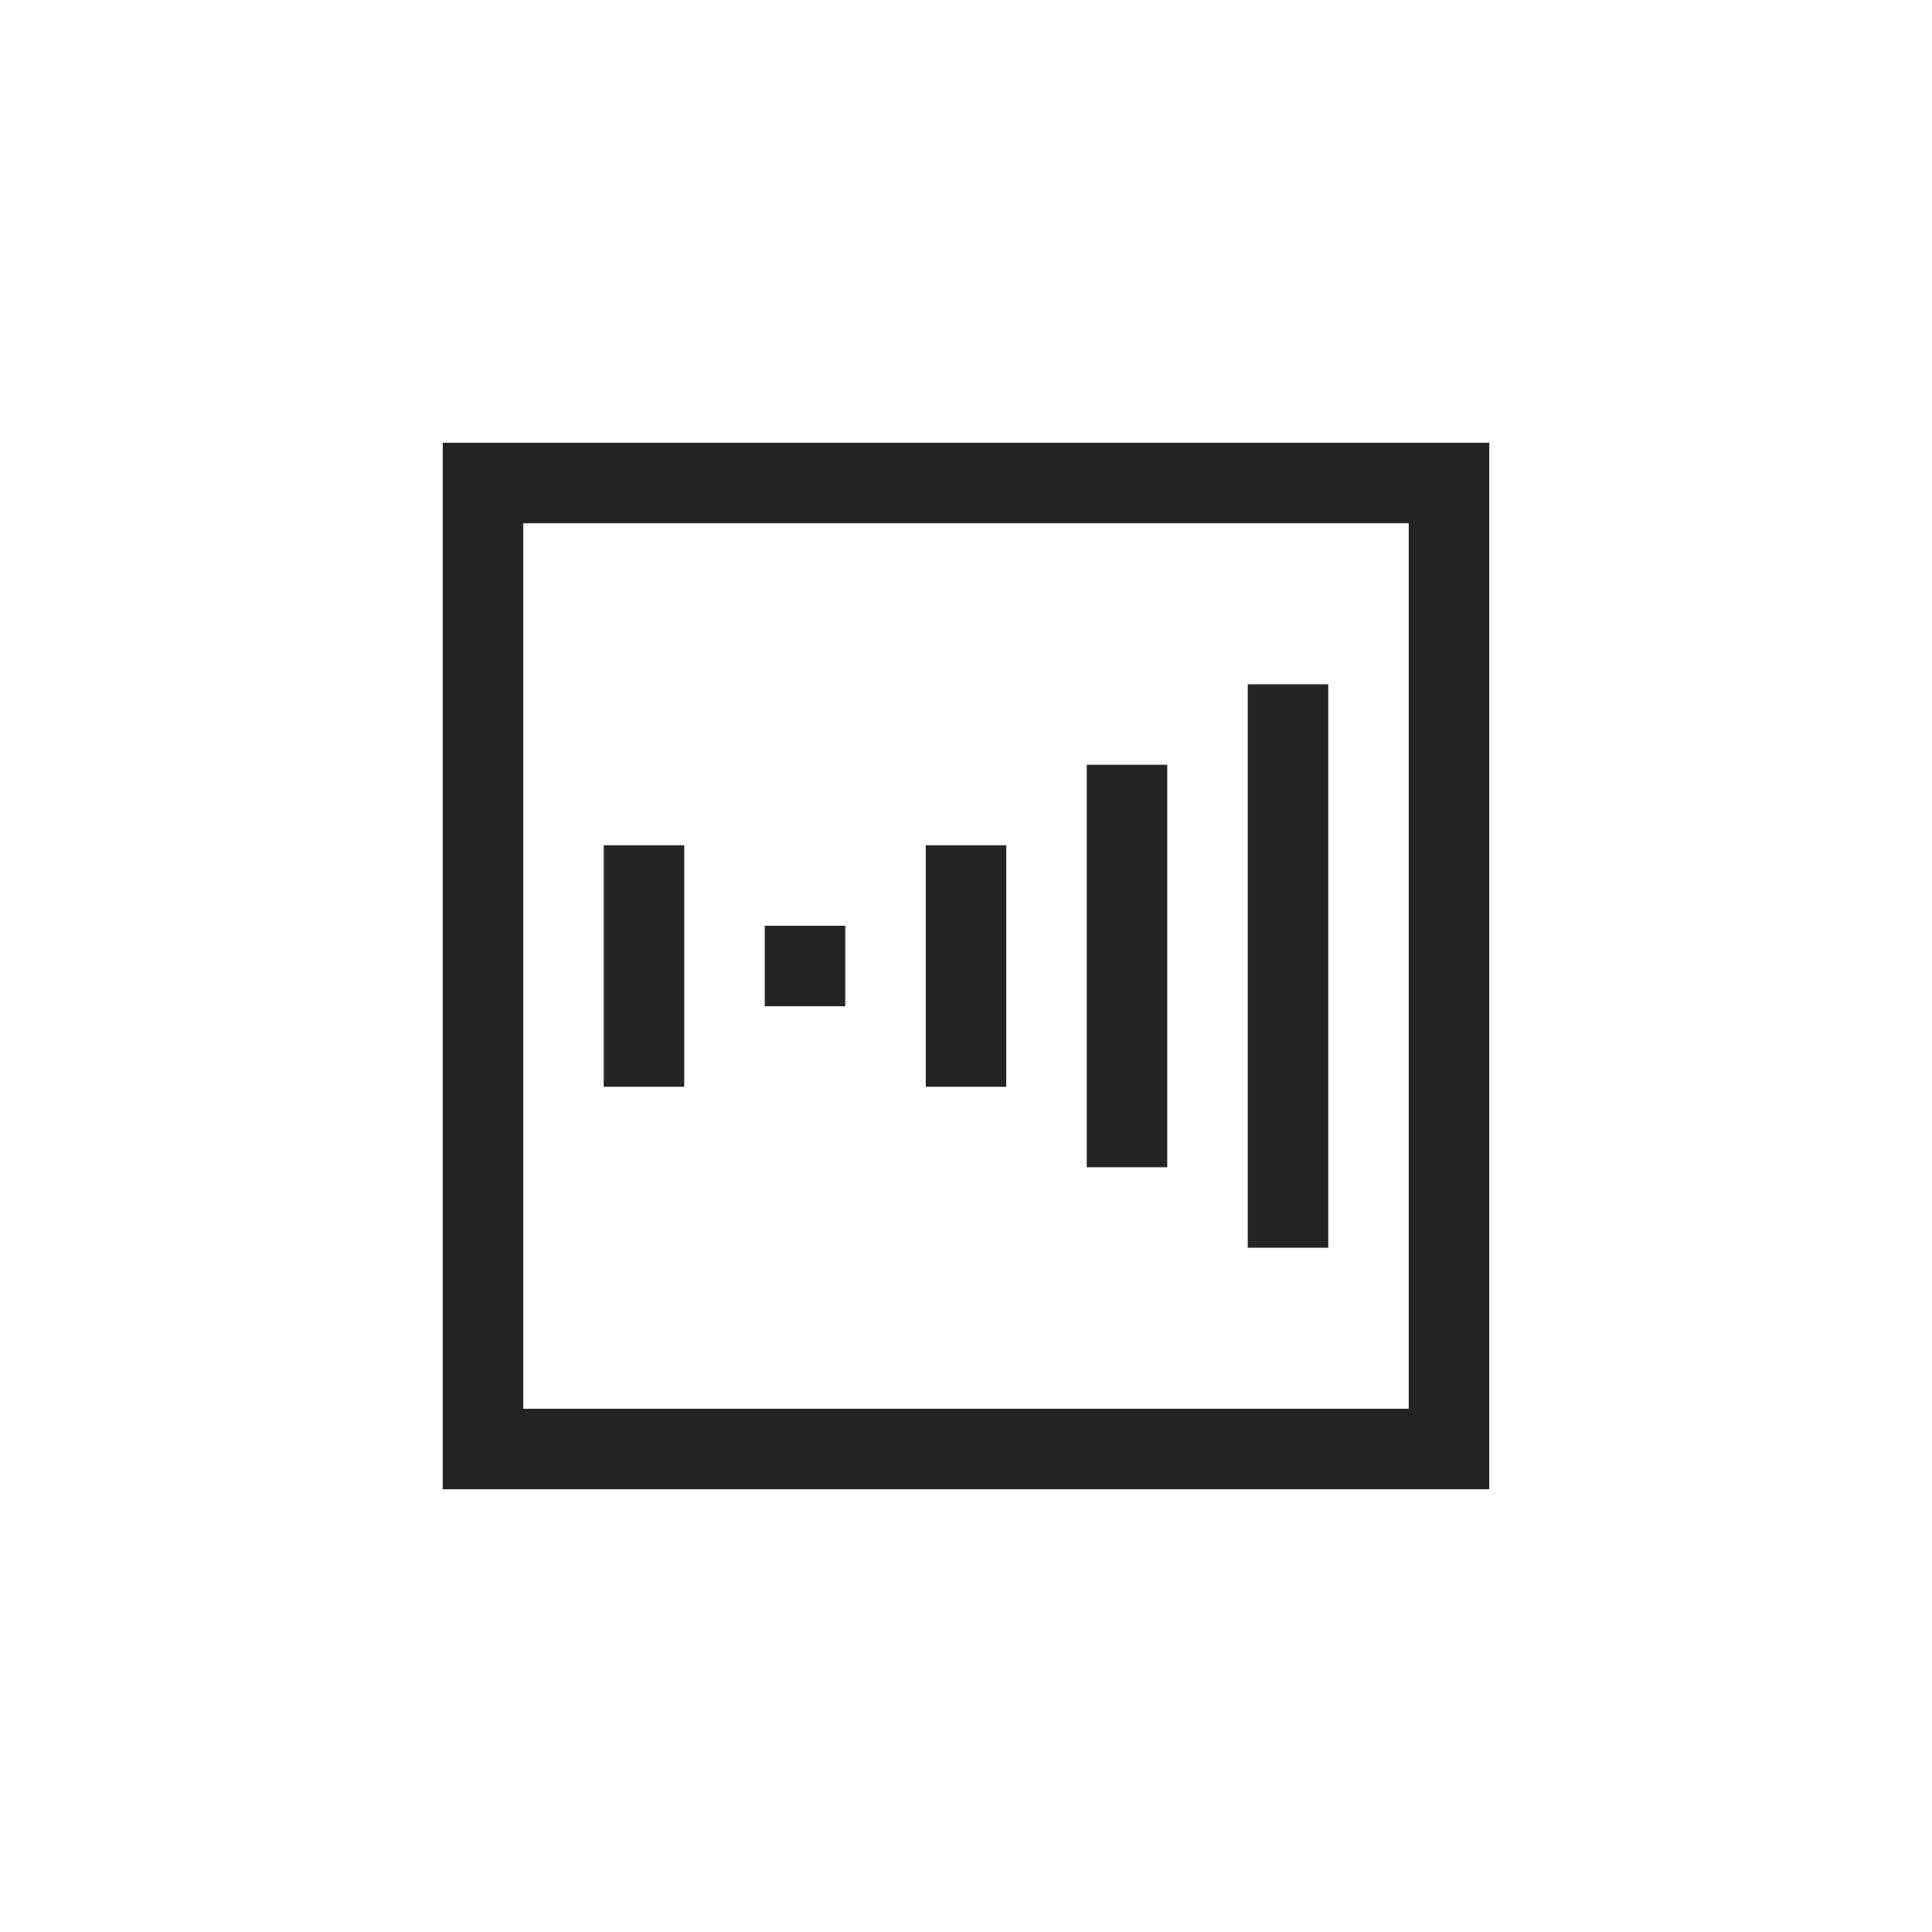 <svg xmlns="http://www.w3.org/2000/svg" viewBox="0 0 48 48">
  <g id="icon-staggering-index" fill="none" fill-rule="evenodd">
    <g id="Group" stroke="#242423" stroke-width="2" transform="translate(11 11)">
      <rect id="Rectangle-40-Copy-10" width="24" height="24" x="1" y="1"/>
      <path id="Path-13-Copy-53" d="M9 14v-2"/>
      <path id="Path-13-Copy-52" d="M5 16v-6"/>
      <path id="Path-13-Copy-51" d="M13 16v-6"/>
      <path id="Path-13-Copy-50" d="M21 20V6"/>
      <path id="Path-13-Copy-49" d="M17 18V8"/>
    </g>
  </g>
</svg>

